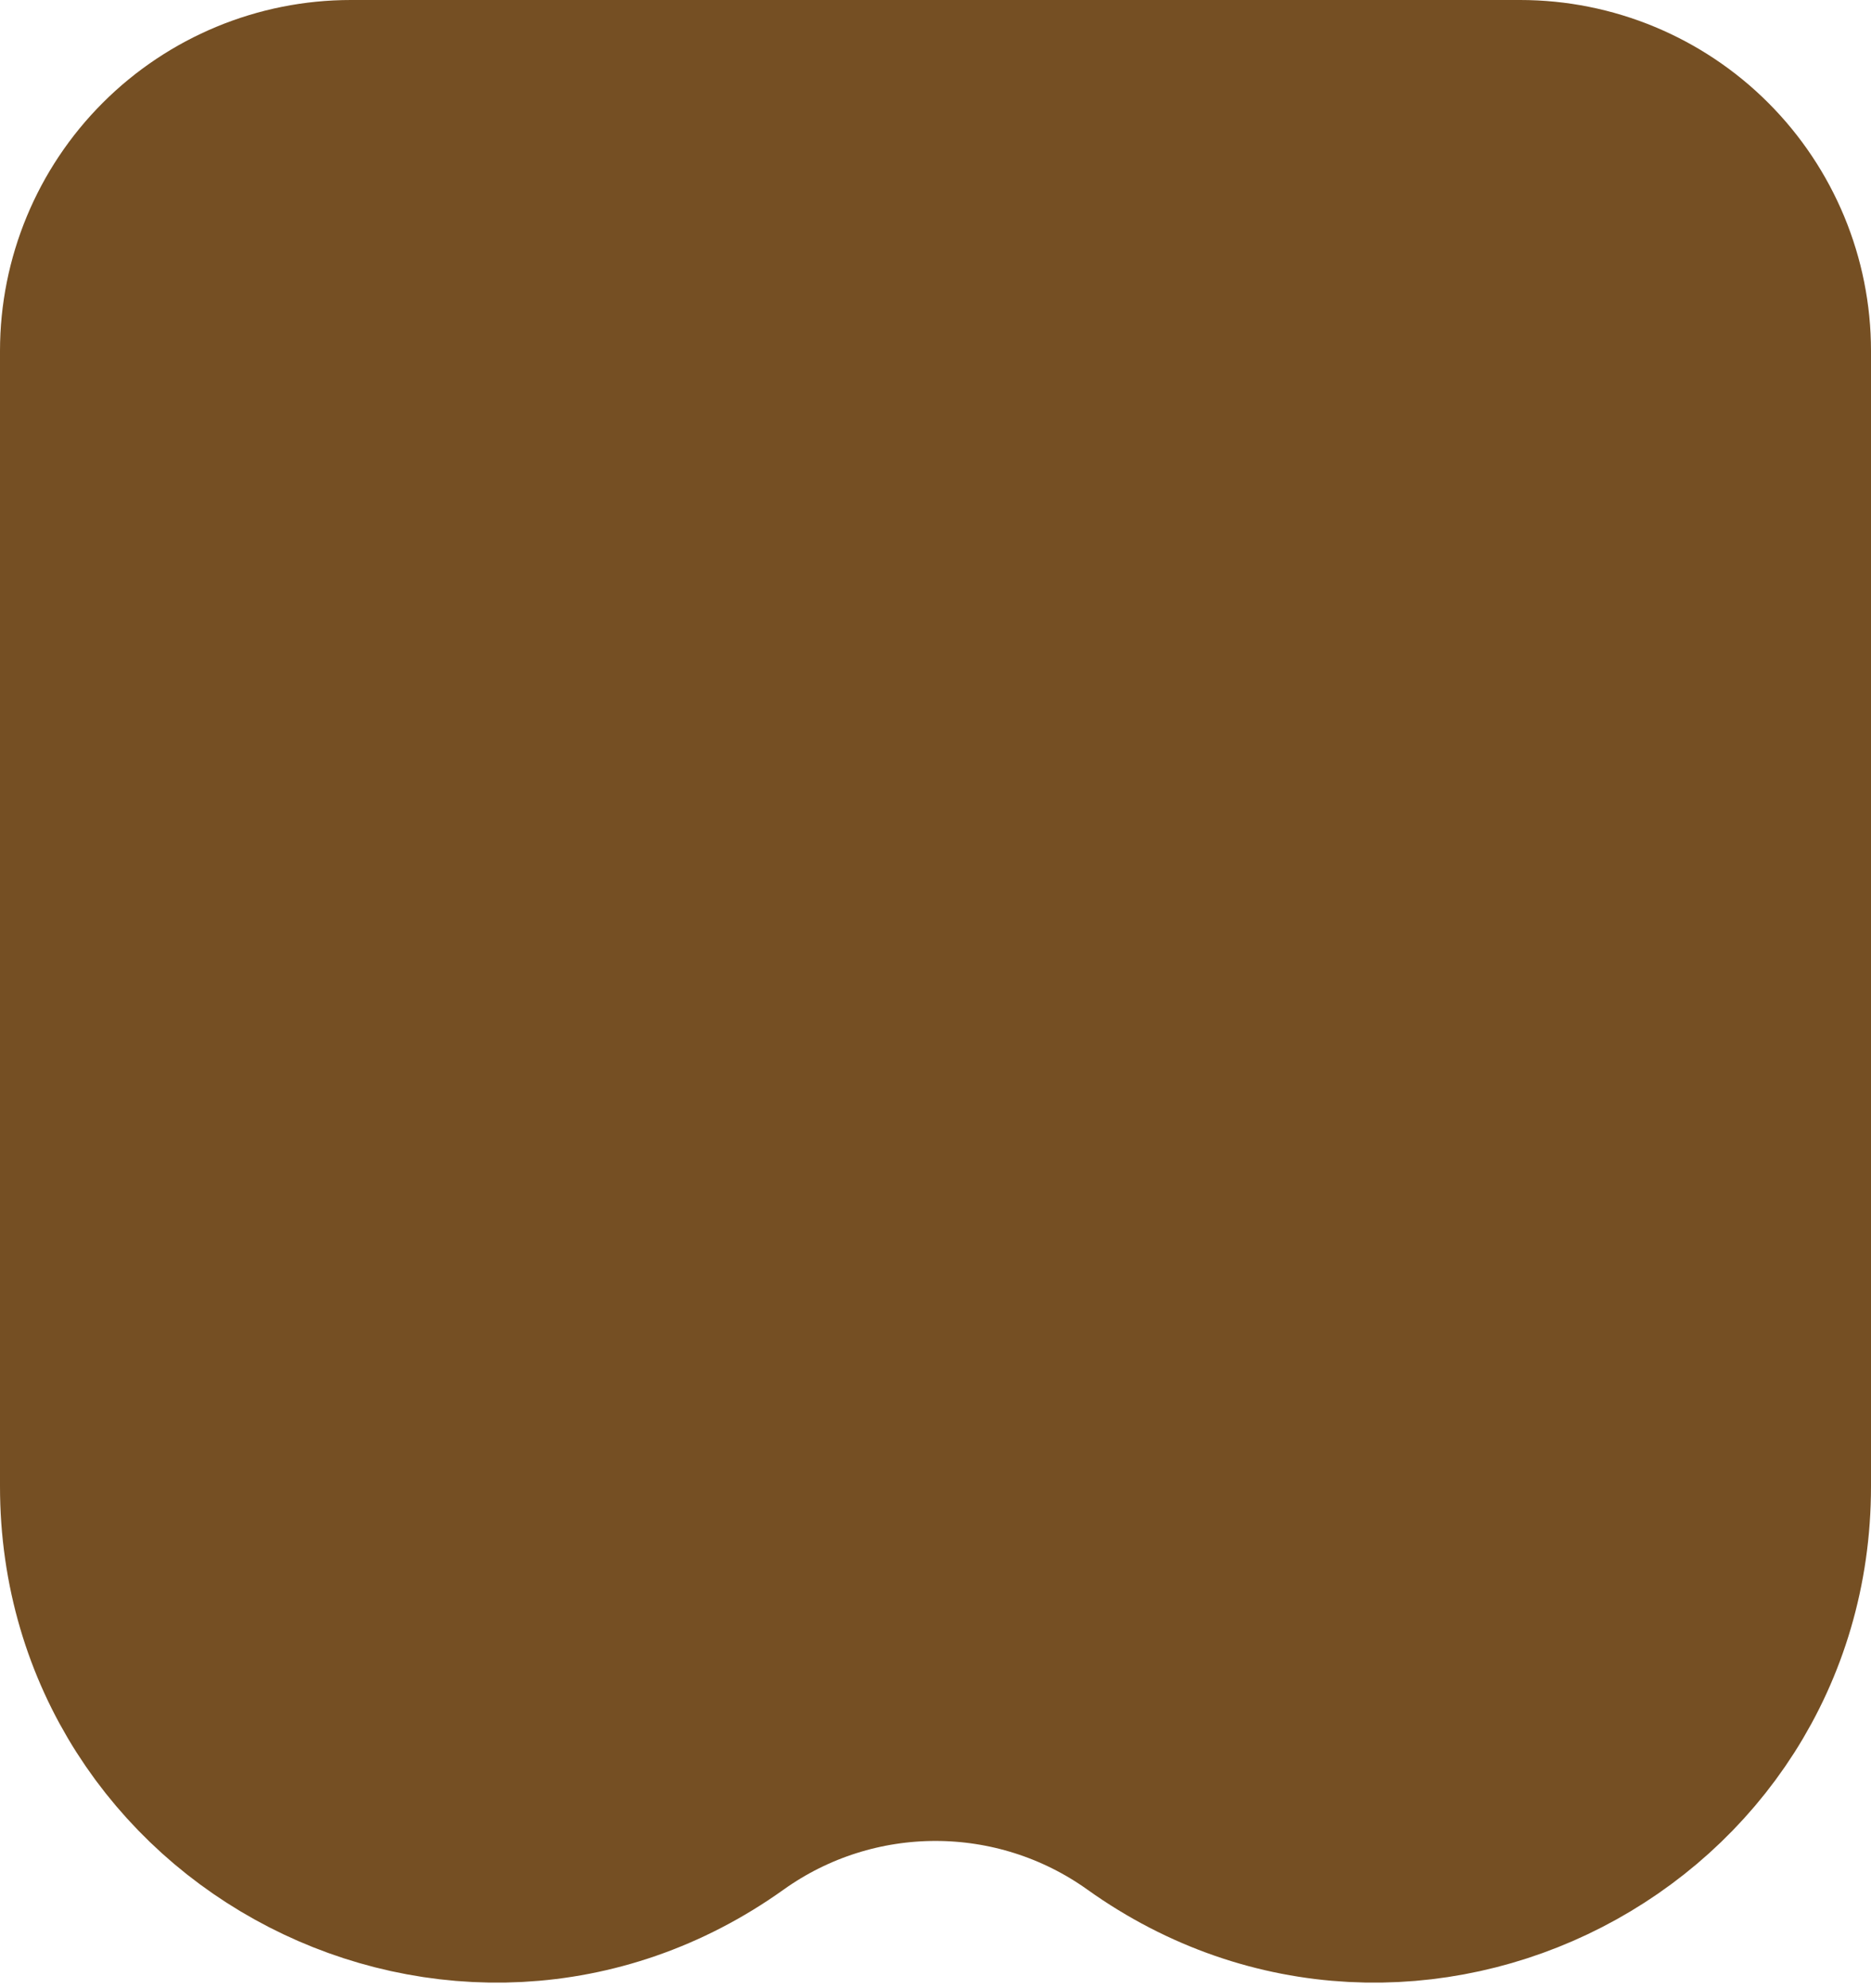 <svg width="16" height="17" viewBox="0 0 16 17" fill="none" xmlns="http://www.w3.org/2000/svg">
<path d="M15 12.71C15 15.343 12.024 16.874 9.881 15.344C8.756 14.54 7.244 14.54 6.119 15.344C3.976 16.874 1 15.343 1 12.71V3C1 2.47 1.211 1.961 1.586 1.586C1.961 1.211 2.47 1 3 1H13C13.53 1 14.039 1.211 14.414 1.586C14.789 1.961 15 2.47 15 3V12.71Z" fill="#754F23" stroke="#754F23" stroke-width="2" stroke-linecap="round" stroke-linejoin="round"/>
</svg>
